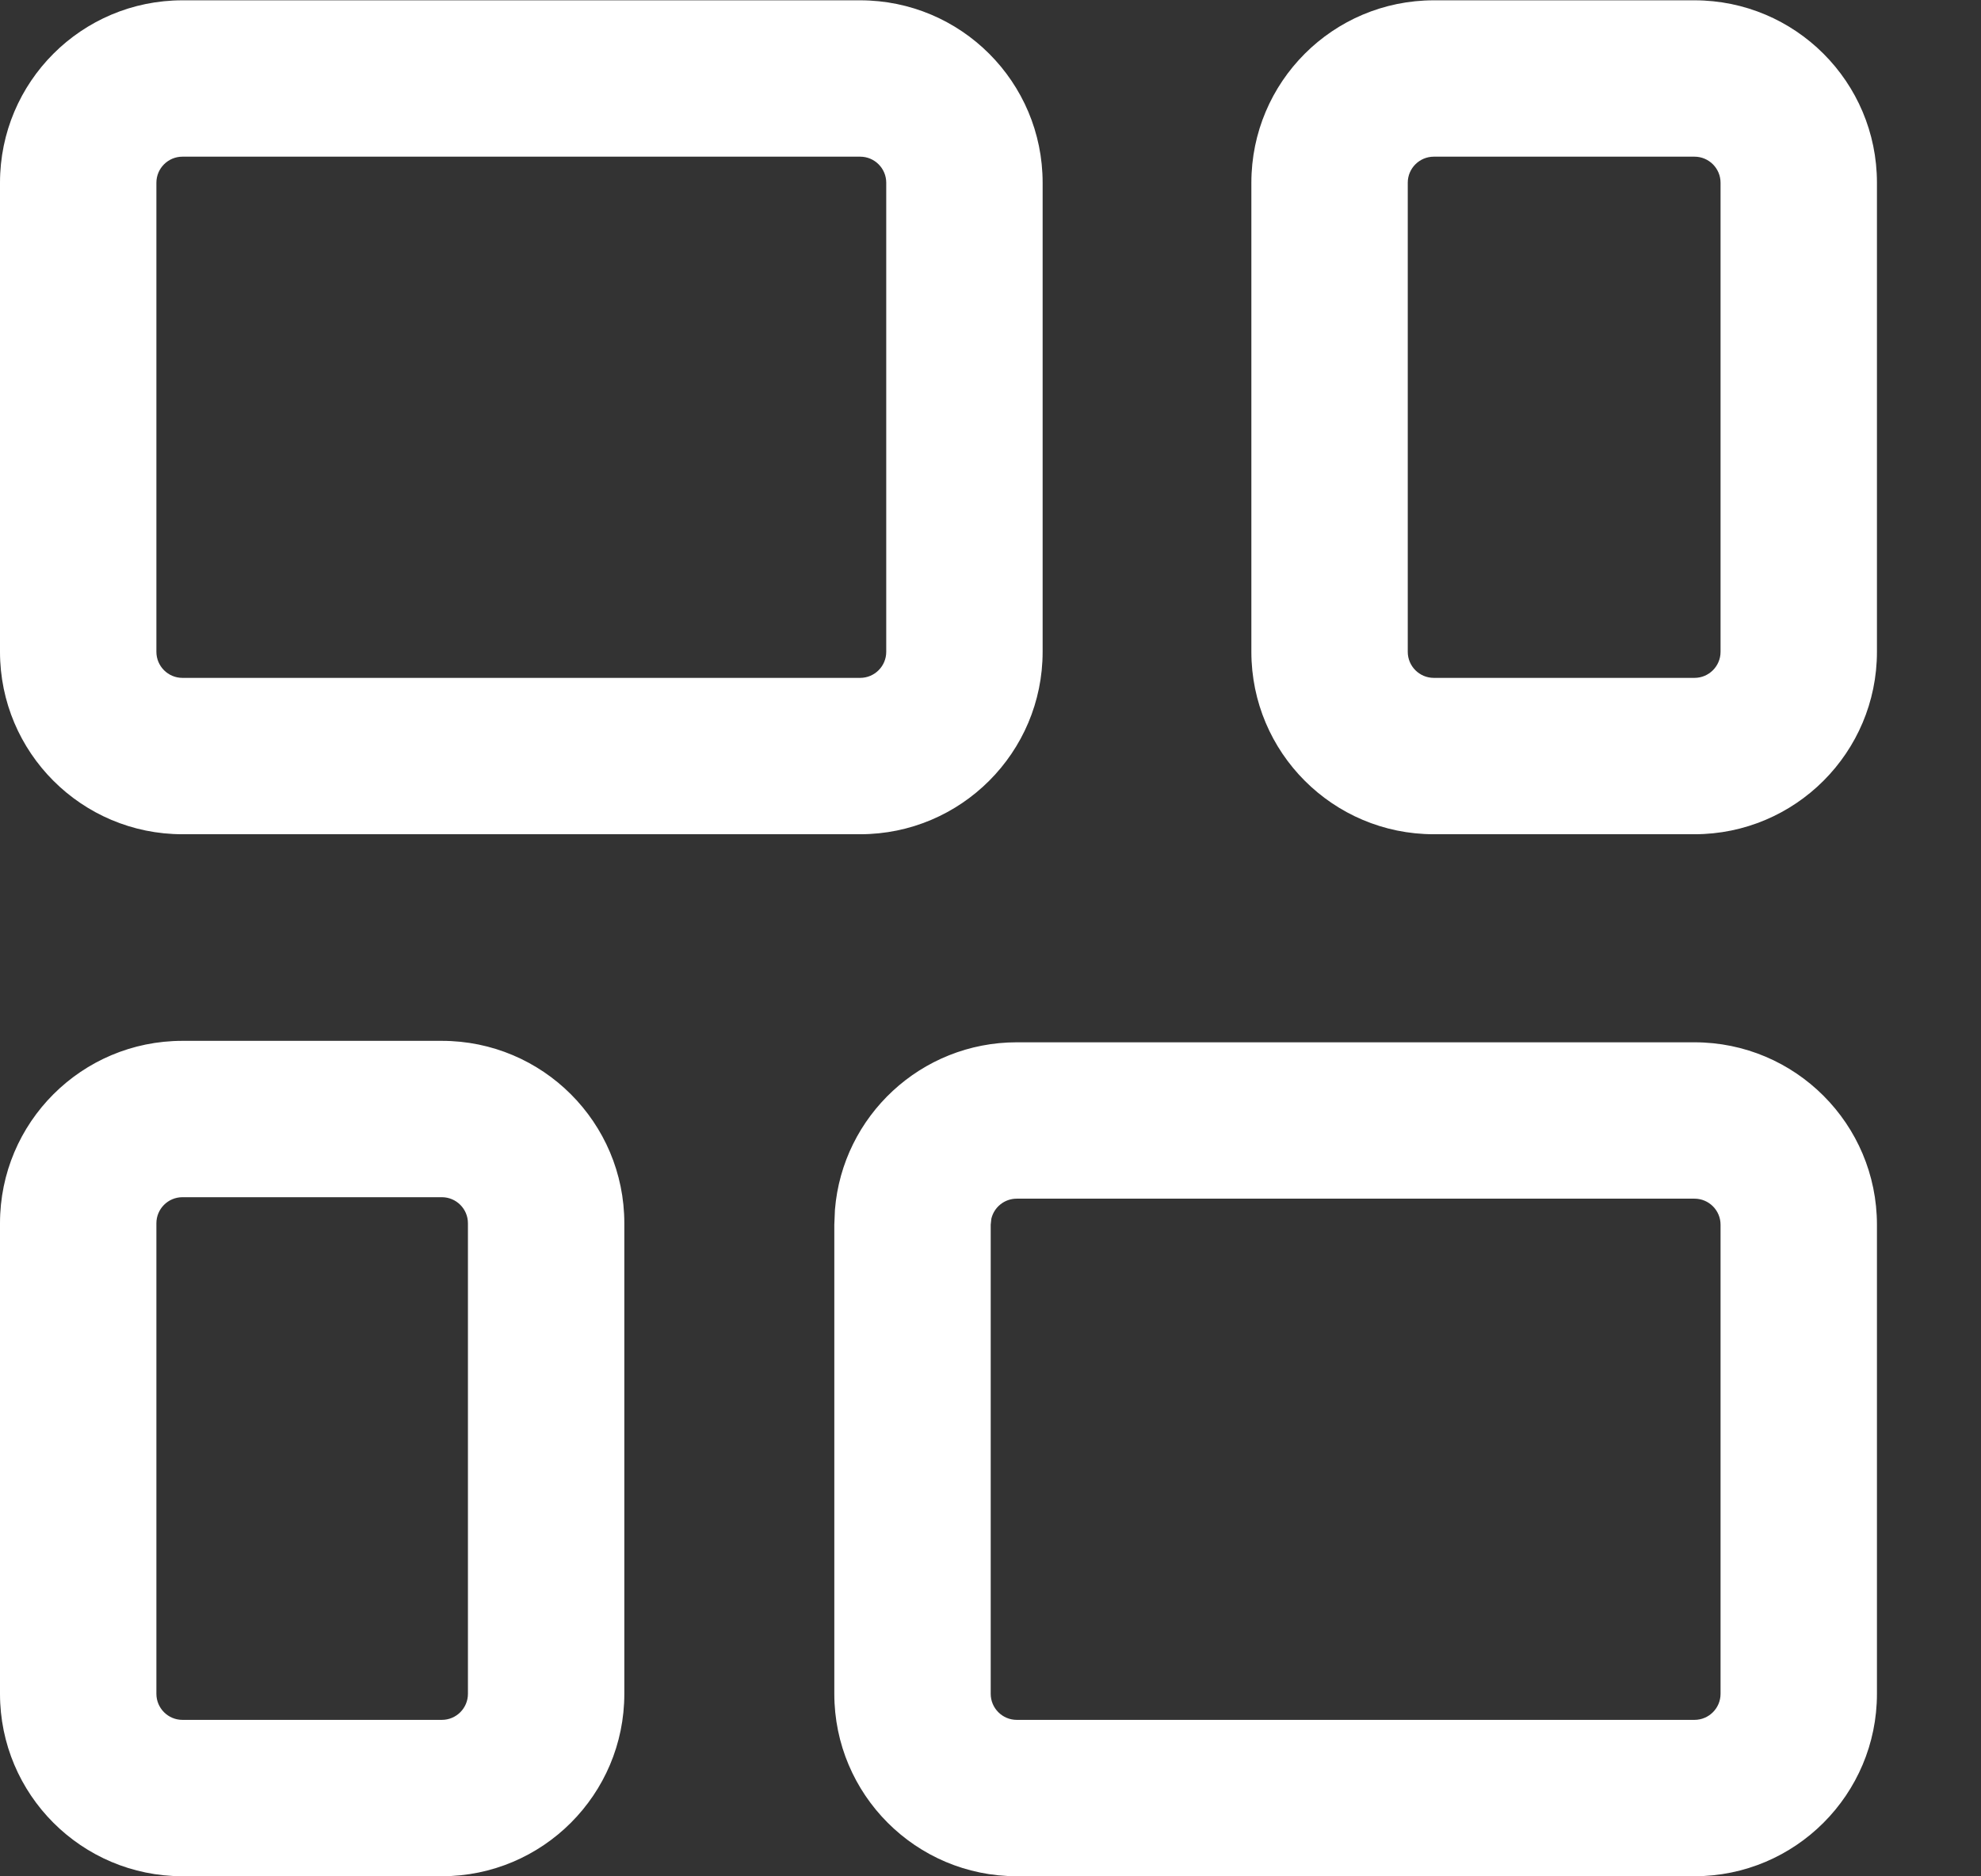 <svg width="19" height="18" viewBox="0 0 19 18" fill="none" xmlns="http://www.w3.org/2000/svg">
<rect x="0" y="0" width="19" height="18" fill="#333333" stroke="none"/>
<path d="M10 1.753C10 0.786 9.216 0.003 8.25 0.003H1.75C0.783 0.003 0 0.786 0 1.753V6.253C0 7.219 0.783 8.003 1.75 8.003H8.25C9.216 8.003 10 7.219 10 6.253V1.753ZM5.988 11.735C5.988 10.768 5.204 9.985 4.238 9.985H1.75C0.783 9.985 0 10.768 0 11.735V16.249C0 17.215 0.783 17.999 1.75 17.999H4.238C5.204 17.999 5.988 17.215 5.988 16.249V11.735ZM8.5 1.753V6.253C8.5 6.391 8.388 6.503 8.25 6.503H1.75C1.612 6.503 1.5 6.391 1.5 6.253V1.753C1.5 1.615 1.612 1.503 1.75 1.503H8.25C8.388 1.503 8.5 1.615 8.5 1.753ZM4.488 11.735V16.249C4.488 16.387 4.376 16.499 4.238 16.499H1.75C1.612 16.499 1.5 16.387 1.5 16.249V11.735C1.5 11.597 1.612 11.485 1.75 11.485H4.238C4.376 11.485 4.488 11.597 4.488 11.735ZM18.002 11.749C18.002 10.783 17.218 9.999 16.252 9.999H9.752C8.834 9.999 8.081 10.706 8.008 11.605L8.002 11.749V16.249C8.002 17.215 8.785 17.999 9.752 17.999H16.252C17.218 17.999 18.002 17.215 18.002 16.249V11.749ZM16.502 11.749V16.249C16.502 16.387 16.39 16.499 16.252 16.499H9.752C9.614 16.499 9.502 16.387 9.502 16.249V11.749L9.508 11.692C9.534 11.581 9.633 11.499 9.752 11.499H16.252C16.39 11.499 16.502 11.611 16.502 11.749ZM18.002 1.753C18.002 0.786 17.218 0.003 16.252 0.003H13.752C12.785 0.003 12.002 0.786 12.002 1.753V6.253C12.002 7.219 12.785 8.003 13.752 8.003H16.252C17.218 8.003 18.002 7.219 18.002 6.253V1.753ZM16.502 6.253C16.502 6.391 16.39 6.503 16.252 6.503H13.752C13.614 6.503 13.502 6.391 13.502 6.253V1.753C13.502 1.615 13.614 1.503 13.752 1.503H16.252C16.39 1.503 16.502 1.615 16.502 1.753V6.253Z" fill="white"/>
</svg>
